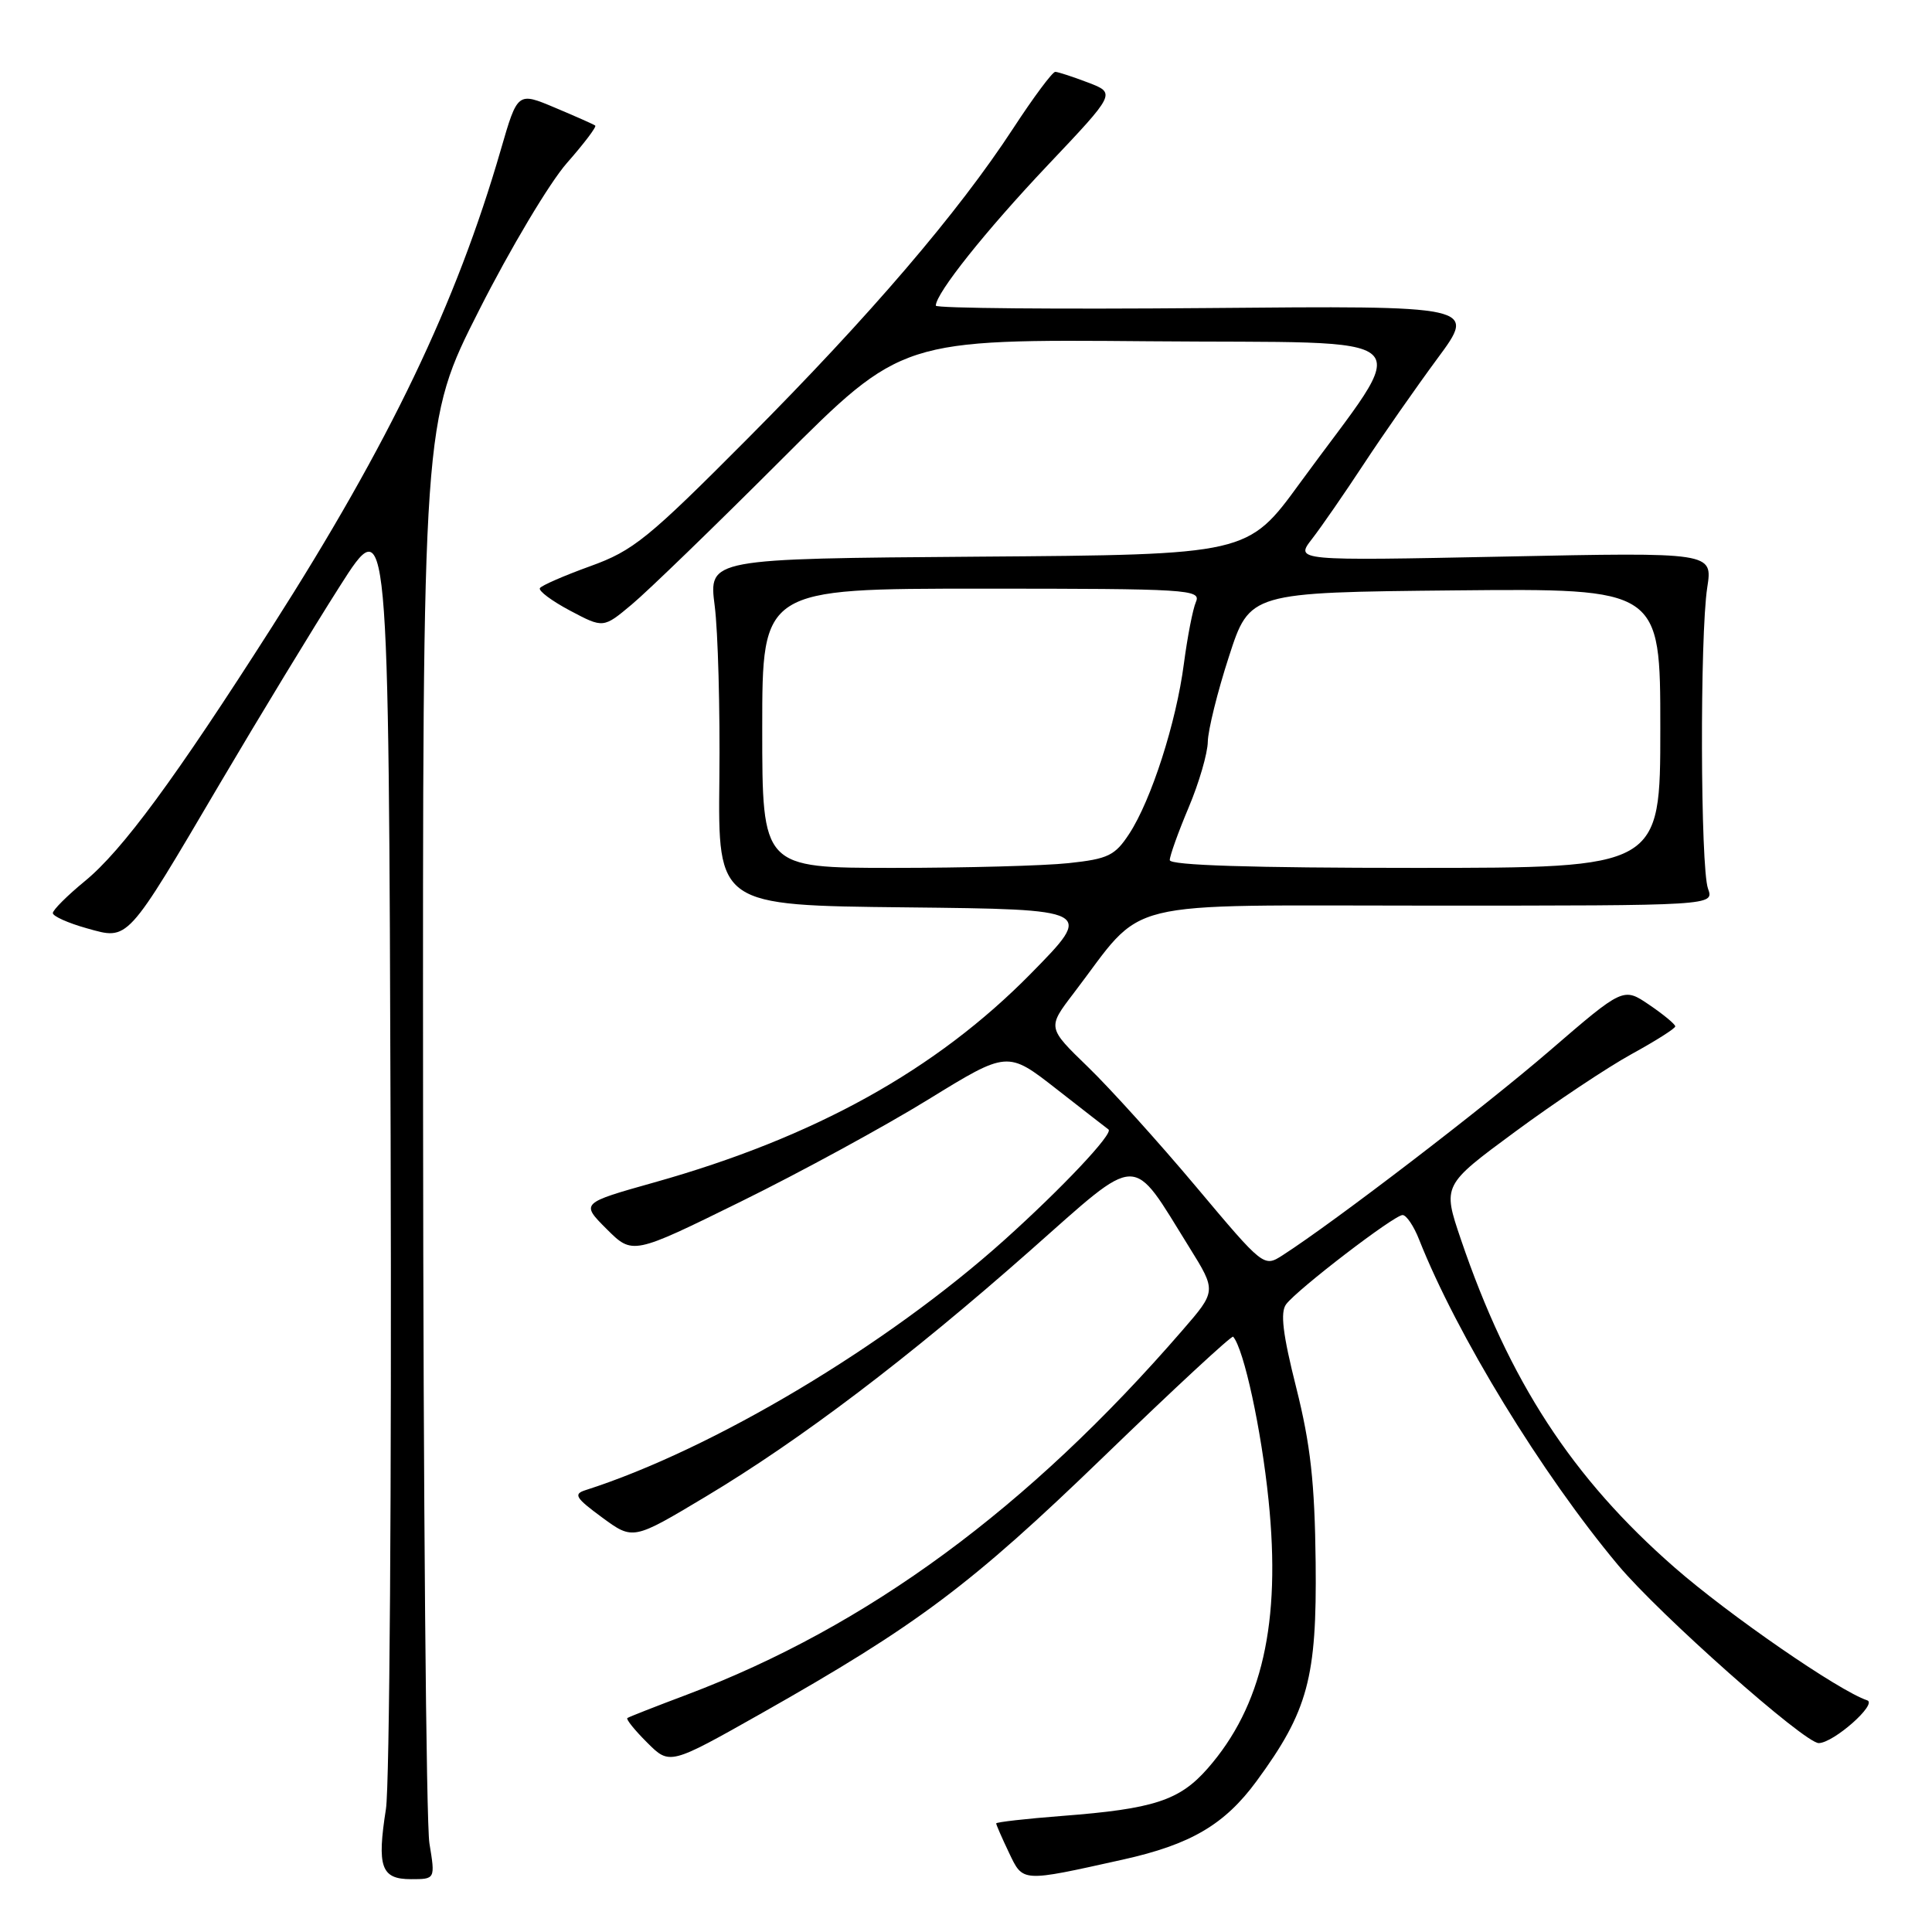 <?xml version="1.0" encoding="UTF-8" standalone="no"?>
<!DOCTYPE svg PUBLIC "-//W3C//DTD SVG 1.1//EN" "http://www.w3.org/Graphics/SVG/1.1/DTD/svg11.dtd" >
<svg xmlns="http://www.w3.org/2000/svg" xmlns:xlink="http://www.w3.org/1999/xlink" version="1.1" viewBox="0 0 256 256">
 <g >
 <path fill="currentColor"
d=" M 56.90 244.25 C 56.47 241.64 56.09 198.18 56.06 147.69 C 56.00 55.87 56.00 55.87 63.49 41.09 C 67.60 32.96 72.83 24.20 75.11 21.61 C 77.38 19.03 79.08 16.79 78.87 16.64 C 78.67 16.48 76.27 15.42 73.54 14.27 C 68.58 12.18 68.58 12.18 66.36 19.84 C 60.45 40.25 51.63 58.65 36.08 83.00 C 23.20 103.18 16.21 112.68 11.25 116.75 C 8.91 118.67 7.00 120.58 7.00 120.99 C 7.00 121.40 9.02 122.31 11.49 123.00 C 17.08 124.56 16.64 125.05 29.20 103.72 C 34.32 95.04 41.42 83.34 45.00 77.72 C 51.50 67.50 51.50 67.50 51.76 150.80 C 51.90 196.62 51.62 236.62 51.14 239.69 C 49.93 247.40 50.50 249.00 54.46 249.00 C 57.68 249.00 57.68 249.00 56.90 244.25 Z  M 148.77 246.41 C 157.77 244.41 162.26 241.78 166.50 236.01 C 173.32 226.71 174.50 222.32 174.33 207.00 C 174.21 196.42 173.65 191.42 171.76 183.88 C 169.97 176.78 169.62 173.88 170.42 172.82 C 171.93 170.82 184.74 161.00 185.85 161.00 C 186.35 161.00 187.34 162.46 188.04 164.25 C 193.05 176.90 204.26 195.25 214.41 207.39 C 219.91 213.96 239.13 231.00 241.00 230.97 C 242.98 230.93 248.82 225.77 247.41 225.30 C 243.67 224.06 229.11 214.01 221.88 207.69 C 208.31 195.83 199.96 183.00 193.57 164.21 C 191.14 157.05 191.14 157.05 200.76 149.96 C 206.06 146.05 213.00 141.43 216.18 139.68 C 219.37 137.93 221.98 136.28 221.98 136.00 C 221.98 135.72 220.44 134.44 218.54 133.15 C 215.10 130.81 215.10 130.81 205.30 139.26 C 196.60 146.76 176.86 161.88 169.98 166.31 C 167.46 167.93 167.46 167.93 158.48 157.24 C 153.54 151.36 147.09 144.21 144.14 141.36 C 138.78 136.17 138.78 136.17 142.24 131.64 C 151.99 118.87 147.40 120.00 189.54 120.00 C 227.13 120.00 227.13 120.00 226.32 117.75 C 225.31 114.98 225.23 84.23 226.22 77.84 C 226.94 73.18 226.94 73.18 199.27 73.75 C 171.60 74.31 171.60 74.31 173.85 71.41 C 175.09 69.81 178.17 65.35 180.70 61.50 C 183.23 57.65 187.63 51.35 190.47 47.50 C 195.65 40.50 195.65 40.50 159.82 40.82 C 140.12 40.99 124.00 40.85 124.00 40.50 C 124.00 38.87 130.59 30.60 138.82 21.90 C 147.86 12.35 147.86 12.35 144.18 10.94 C 142.16 10.17 140.20 9.53 139.83 9.52 C 139.46 9.51 136.95 12.88 134.26 17.00 C 126.94 28.20 115.32 41.78 99.05 58.13 C 85.87 71.38 83.91 72.97 78.22 75.02 C 74.76 76.27 71.76 77.58 71.54 77.93 C 71.32 78.29 73.12 79.63 75.55 80.92 C 79.95 83.25 79.95 83.25 83.72 80.09 C 85.80 78.36 94.70 69.74 103.50 60.94 C 119.50 44.94 119.50 44.94 152.28 45.22 C 189.54 45.54 187.27 43.41 172.25 64.00 C 165.33 73.50 165.33 73.50 129.62 73.76 C 93.90 74.03 93.90 74.03 94.70 80.26 C 95.14 83.69 95.42 94.03 95.32 103.23 C 95.14 119.97 95.14 119.97 120.04 120.23 C 144.95 120.50 144.95 120.50 136.60 129.00 C 124.05 141.77 107.96 150.70 86.72 156.67 C 76.95 159.42 76.95 159.42 80.38 162.85 C 83.82 166.28 83.82 166.28 98.16 159.22 C 106.05 155.34 117.22 149.25 123.00 145.69 C 133.50 139.23 133.50 139.23 140.00 144.31 C 143.57 147.10 146.67 149.51 146.88 149.66 C 147.59 150.16 140.74 157.43 133.08 164.31 C 117.54 178.27 94.47 192.05 77.59 197.45 C 75.95 197.97 76.24 198.47 79.78 201.07 C 83.88 204.08 83.88 204.08 93.51 198.31 C 106.09 190.78 120.41 179.92 136.50 165.71 C 151.26 152.67 149.77 152.70 157.59 165.28 C 161.19 171.07 161.19 171.07 156.67 176.28 C 136.27 199.85 114.95 215.52 91.00 224.56 C 86.88 226.11 83.33 227.50 83.13 227.65 C 82.92 227.79 84.10 229.26 85.75 230.90 C 88.74 233.89 88.74 233.89 100.92 227.01 C 121.57 215.33 128.66 210.01 146.29 192.97 C 155.52 184.05 163.22 176.91 163.40 177.12 C 164.83 178.77 167.14 189.44 168.09 198.78 C 169.76 215.04 167.24 226.10 160.01 234.34 C 156.29 238.58 152.87 239.69 140.73 240.62 C 135.93 240.99 132.00 241.44 132.00 241.61 C 132.00 241.79 132.76 243.53 133.69 245.48 C 135.58 249.43 135.26 249.41 148.77 246.41 Z  M 101.00 96.50 C 101.00 78.00 101.00 78.00 130.11 78.00 C 157.45 78.00 159.17 78.11 158.47 79.75 C 158.05 80.71 157.34 84.40 156.87 87.95 C 155.86 95.73 152.55 106.02 149.63 110.48 C 147.74 113.37 146.84 113.81 141.60 114.37 C 138.36 114.72 127.90 115.00 118.35 115.00 C 101.00 115.00 101.00 115.00 101.00 96.50 Z  M 155.00 113.97 C 155.00 113.40 156.12 110.27 157.50 107.00 C 158.88 103.73 160.02 99.81 160.04 98.28 C 160.07 96.75 161.32 91.67 162.84 87.00 C 165.59 78.50 165.59 78.50 192.80 78.23 C 220.00 77.97 220.00 77.97 220.00 96.48 C 220.00 115.00 220.00 115.00 187.50 115.00 C 165.87 115.00 155.00 114.66 155.00 113.97 Z "/>
</g>
</svg>